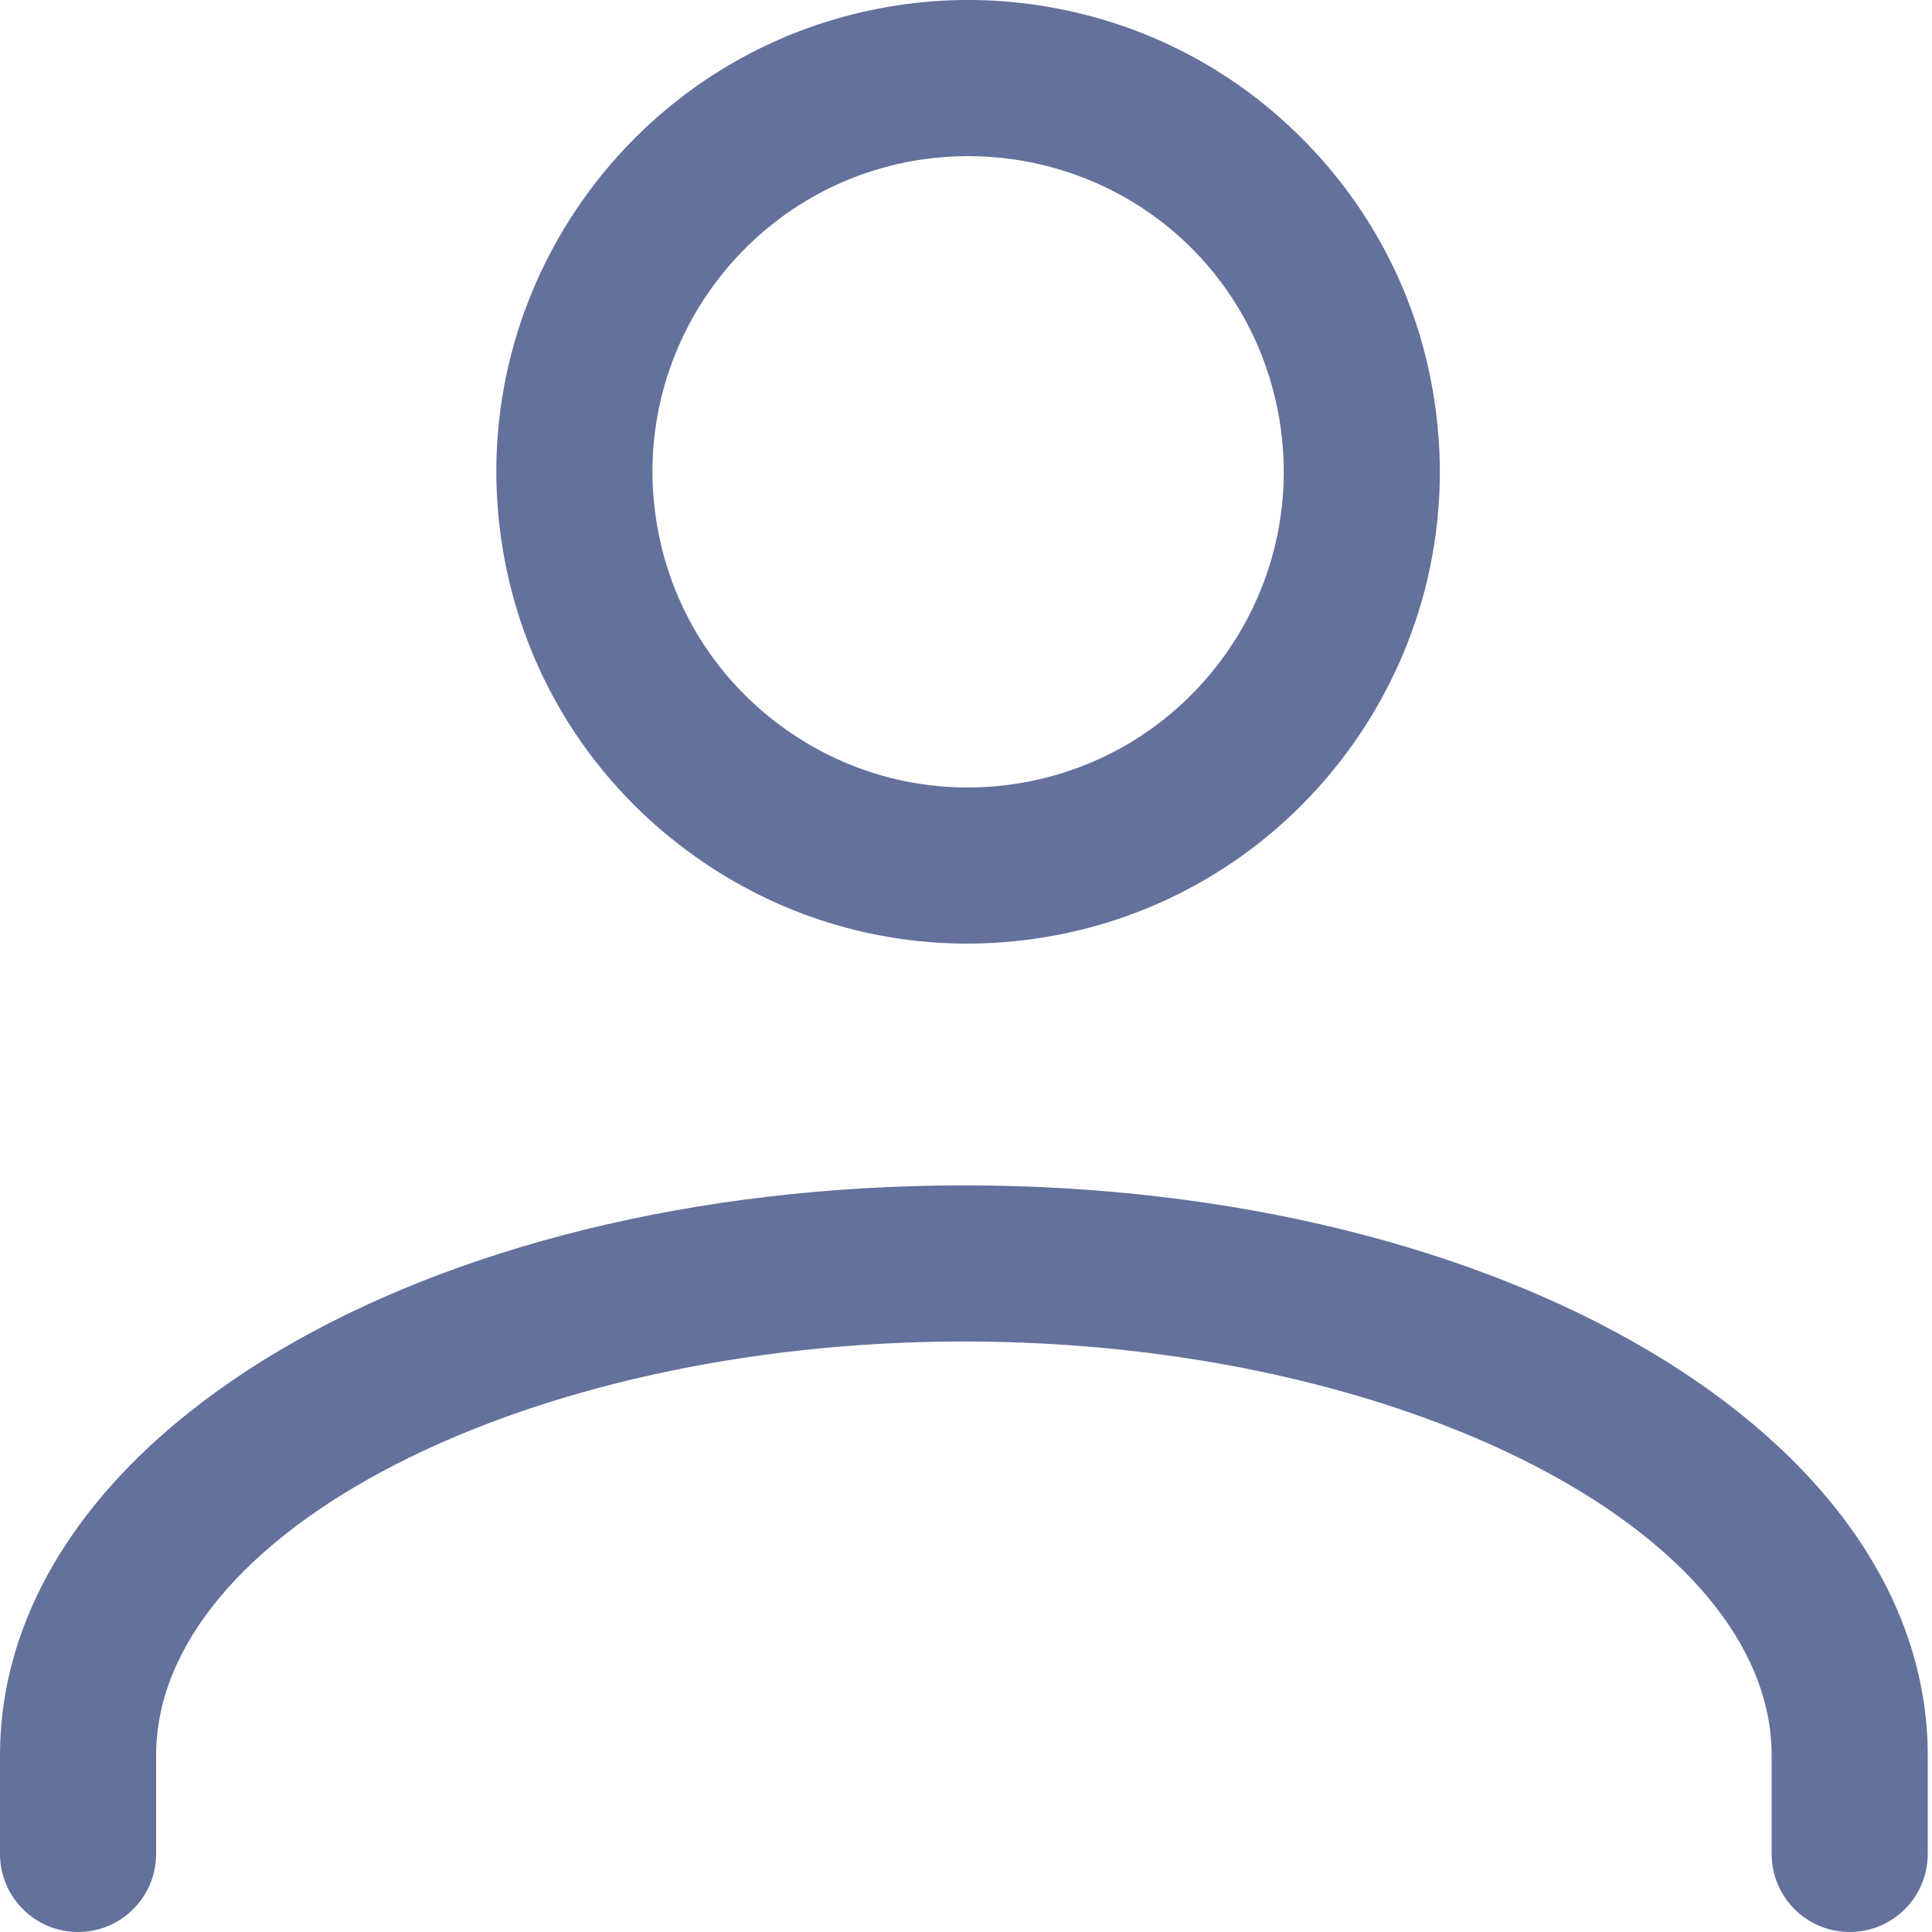 <svg width="20" height="20" viewBox="0 0 20 20" fill="none" xmlns="http://www.w3.org/2000/svg">
<path d="M9.978 12.271C4.383 12.271 0 14.864 0 18.173V19.192C0 19.638 0.362 20 0.808 20C1.254 20 1.616 19.638 1.616 19.192V18.173C1.616 15.85 5.445 13.887 9.978 13.887C14.511 13.887 18.34 15.85 18.34 18.173V19.192C18.34 19.638 18.702 20 19.148 20C19.594 20 19.956 19.638 19.956 19.192V18.173C19.956 14.864 15.573 12.271 9.978 12.271Z" fill="#63719C"/>
<path d="M14.852 4.167C14.698 3.123 14.221 2.177 13.475 1.43C12.729 0.684 11.782 0.208 10.738 0.053C10.263 -0.018 9.781 -0.018 9.306 0.053C6.642 0.448 4.796 2.936 5.191 5.6C5.383 6.89 6.065 8.029 7.113 8.806C7.963 9.437 8.972 9.768 10.011 9.768C10.253 9.768 10.495 9.75 10.738 9.714C13.402 9.319 15.247 6.831 14.852 4.167ZM10.501 8.116C9.638 8.244 8.776 8.028 8.075 7.508C7.374 6.988 6.918 6.226 6.79 5.363C6.525 3.581 7.76 1.915 9.543 1.651C9.702 1.628 9.862 1.616 10.022 1.616C10.182 1.616 10.342 1.628 10.501 1.651C11.935 1.864 13.042 2.97 13.254 4.404C13.518 6.187 12.284 7.852 10.501 8.116Z" fill="#63719C"/>
</svg>
